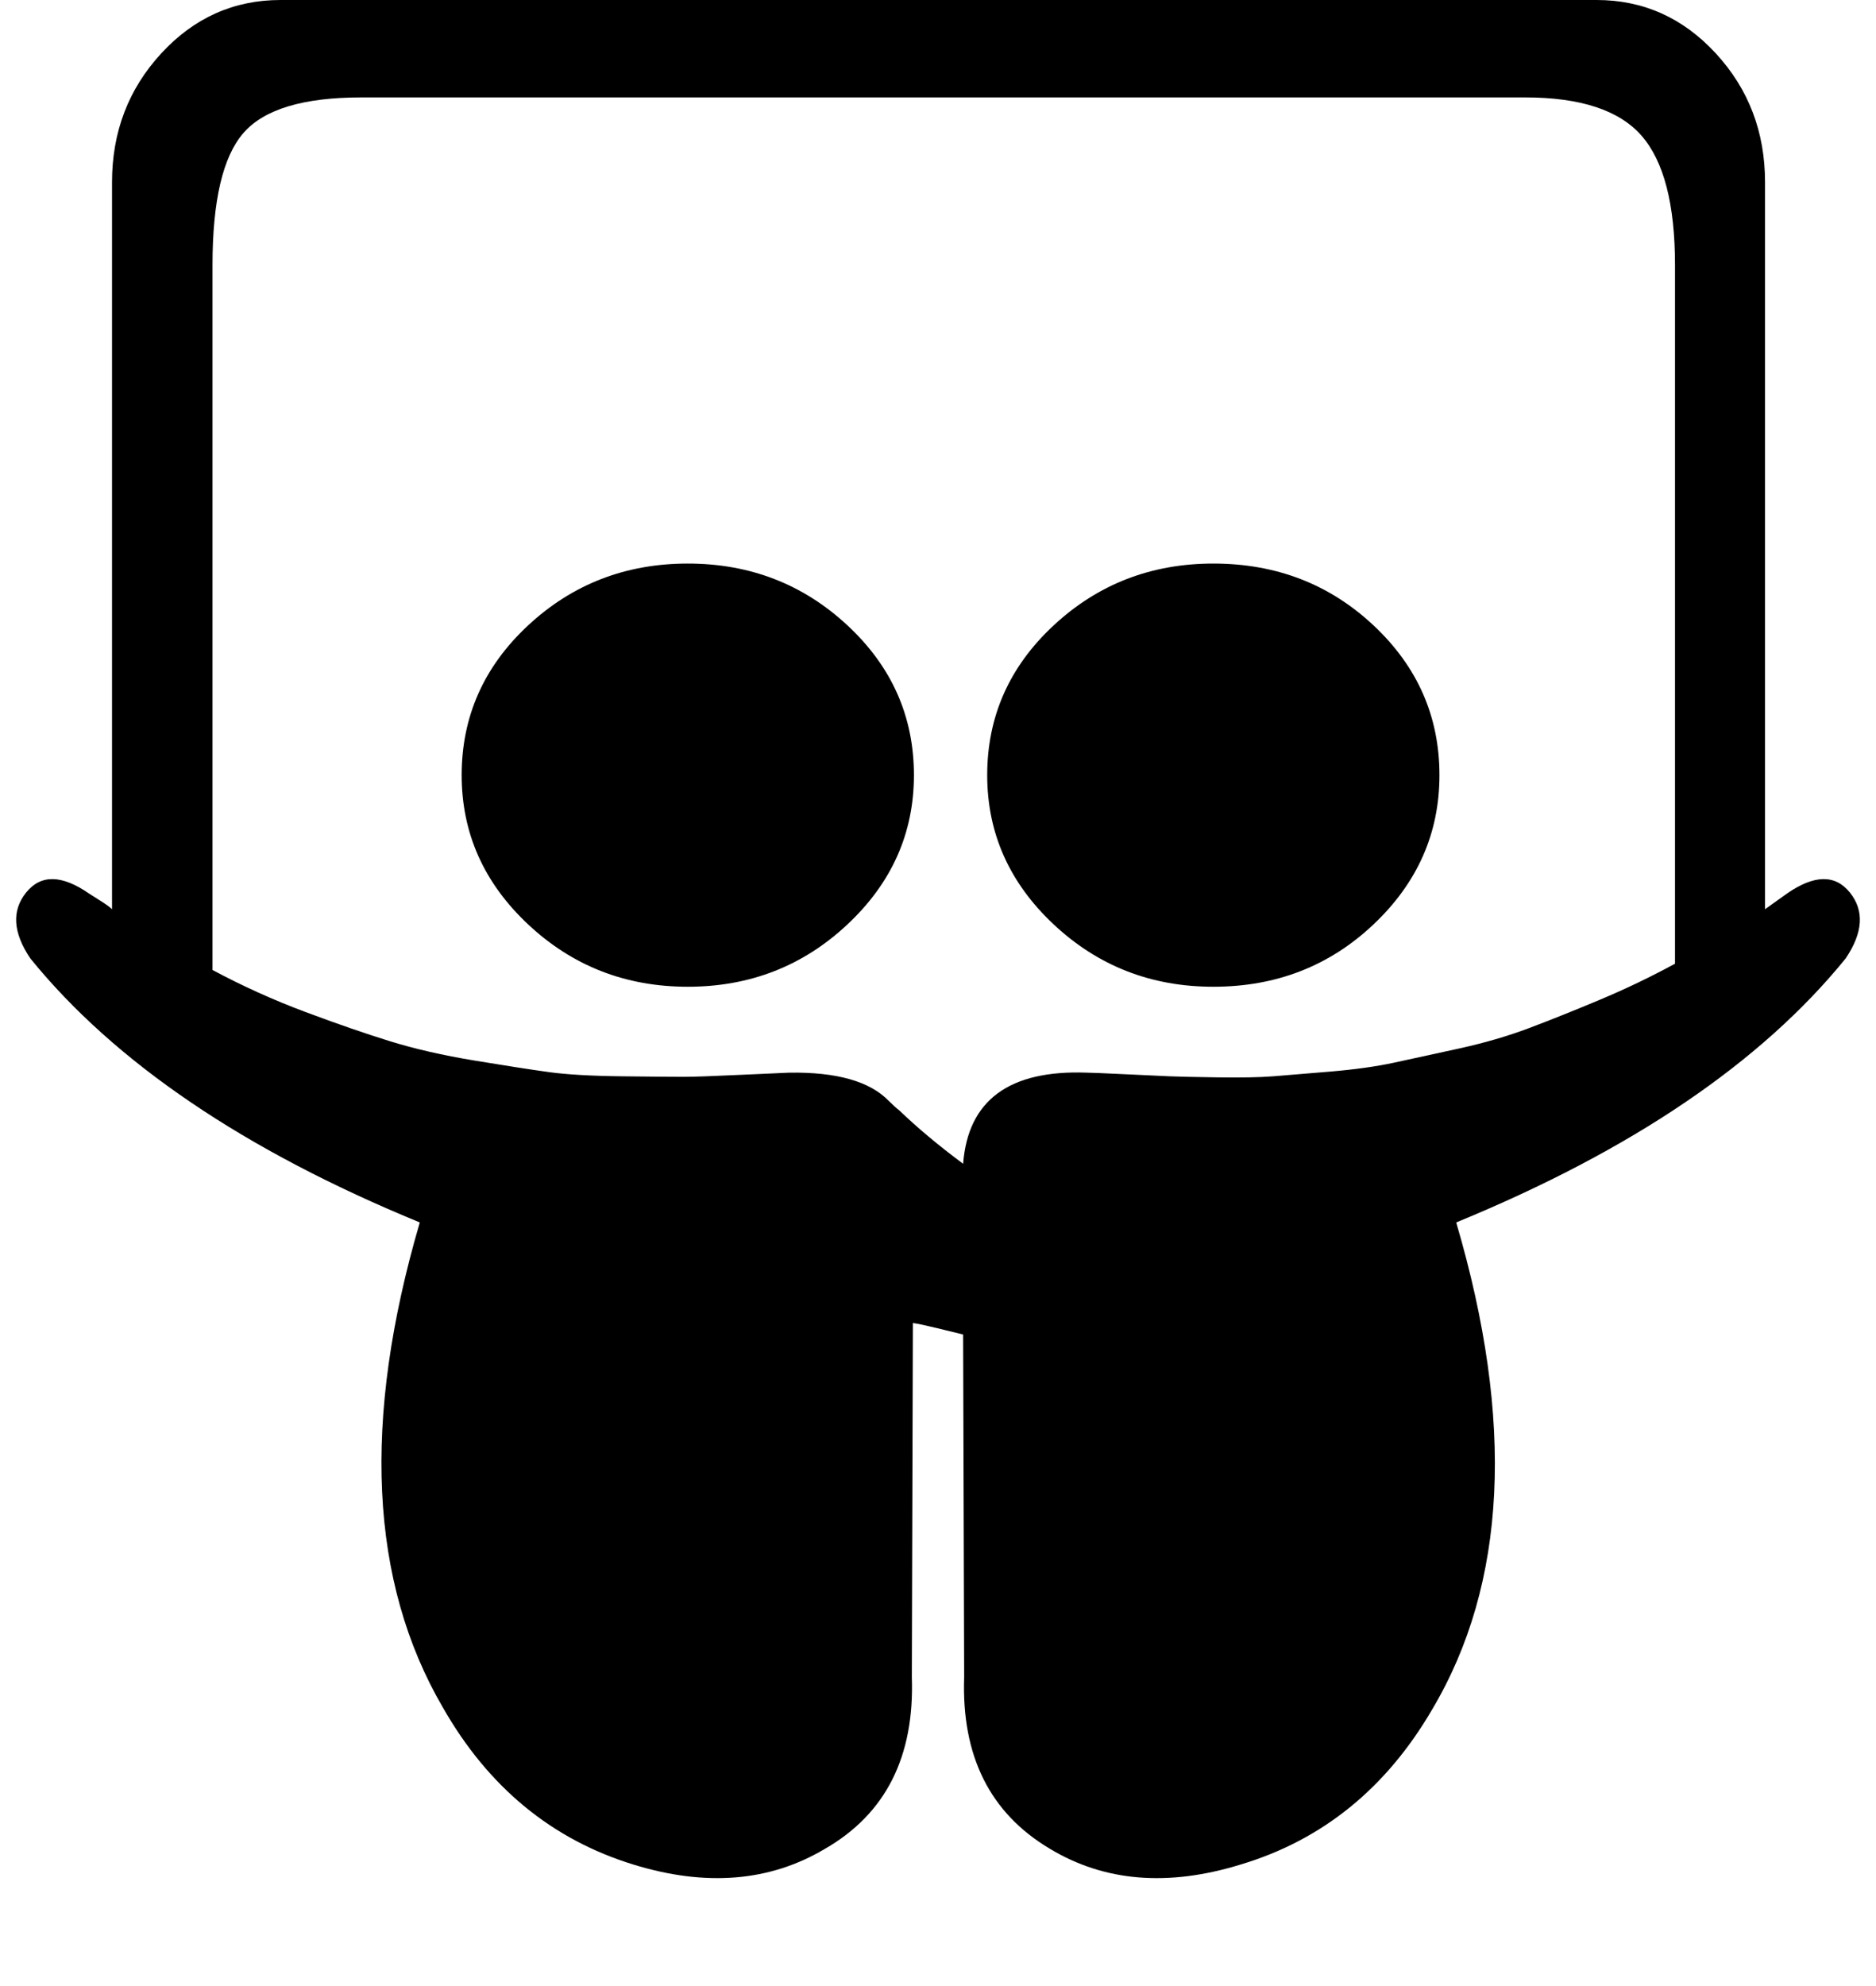 <svg viewBox="0 0 1792 1896.083" xmlns="http://www.w3.org/2000/svg"><path d="m873 740q0 83-63.5 142.5t-152.5 59.5-152.5-59.5-63.5-142.5q0-84 63.5-143t152.5-59 152.5 59 63.5 143z m502 0q0 83-63 142.5t-153 59.5q-89 0-152.5-59.5t-63.5-142.5q0-84 63.5-143t152.5-59q90 0 153 59t63 143z m225 180v-667q0-87-32-123.5t-111-36.5h-1112q-83 0-112.5 34t-29.5 126v673q43 23 88.5 40t81 28 81 18.5 71 11 70 4 58.5 0.5 56.5-2 44.5-2q68-1 95 27 6 6 10 9 26 25 61 51 7-91 118-87 5 0 36.5 1.5t43 2 45.5 1 53-1 54.5-4.5 61-8.5 62-13.5 67-19.5 67.5-27 72-34.5z m163-5q-121 149-372 252 84 285-23 465-66 113-183 148-104 32-182-15-86-51-82-164l-1-326v-1q-8-2-24.5-6t-23.5-5l-1 338q4 114-83 164-79 47-183 15-117-36-182-150-105-180-22-463-251-103-372-252-25-37-4-63t60 1q3 2 11 7t11 8v-694q0-72 47-123t114-51h1257q67 0 114 51t47 123v694l21-15q39-27 60-1t-4 63z"/></svg>
